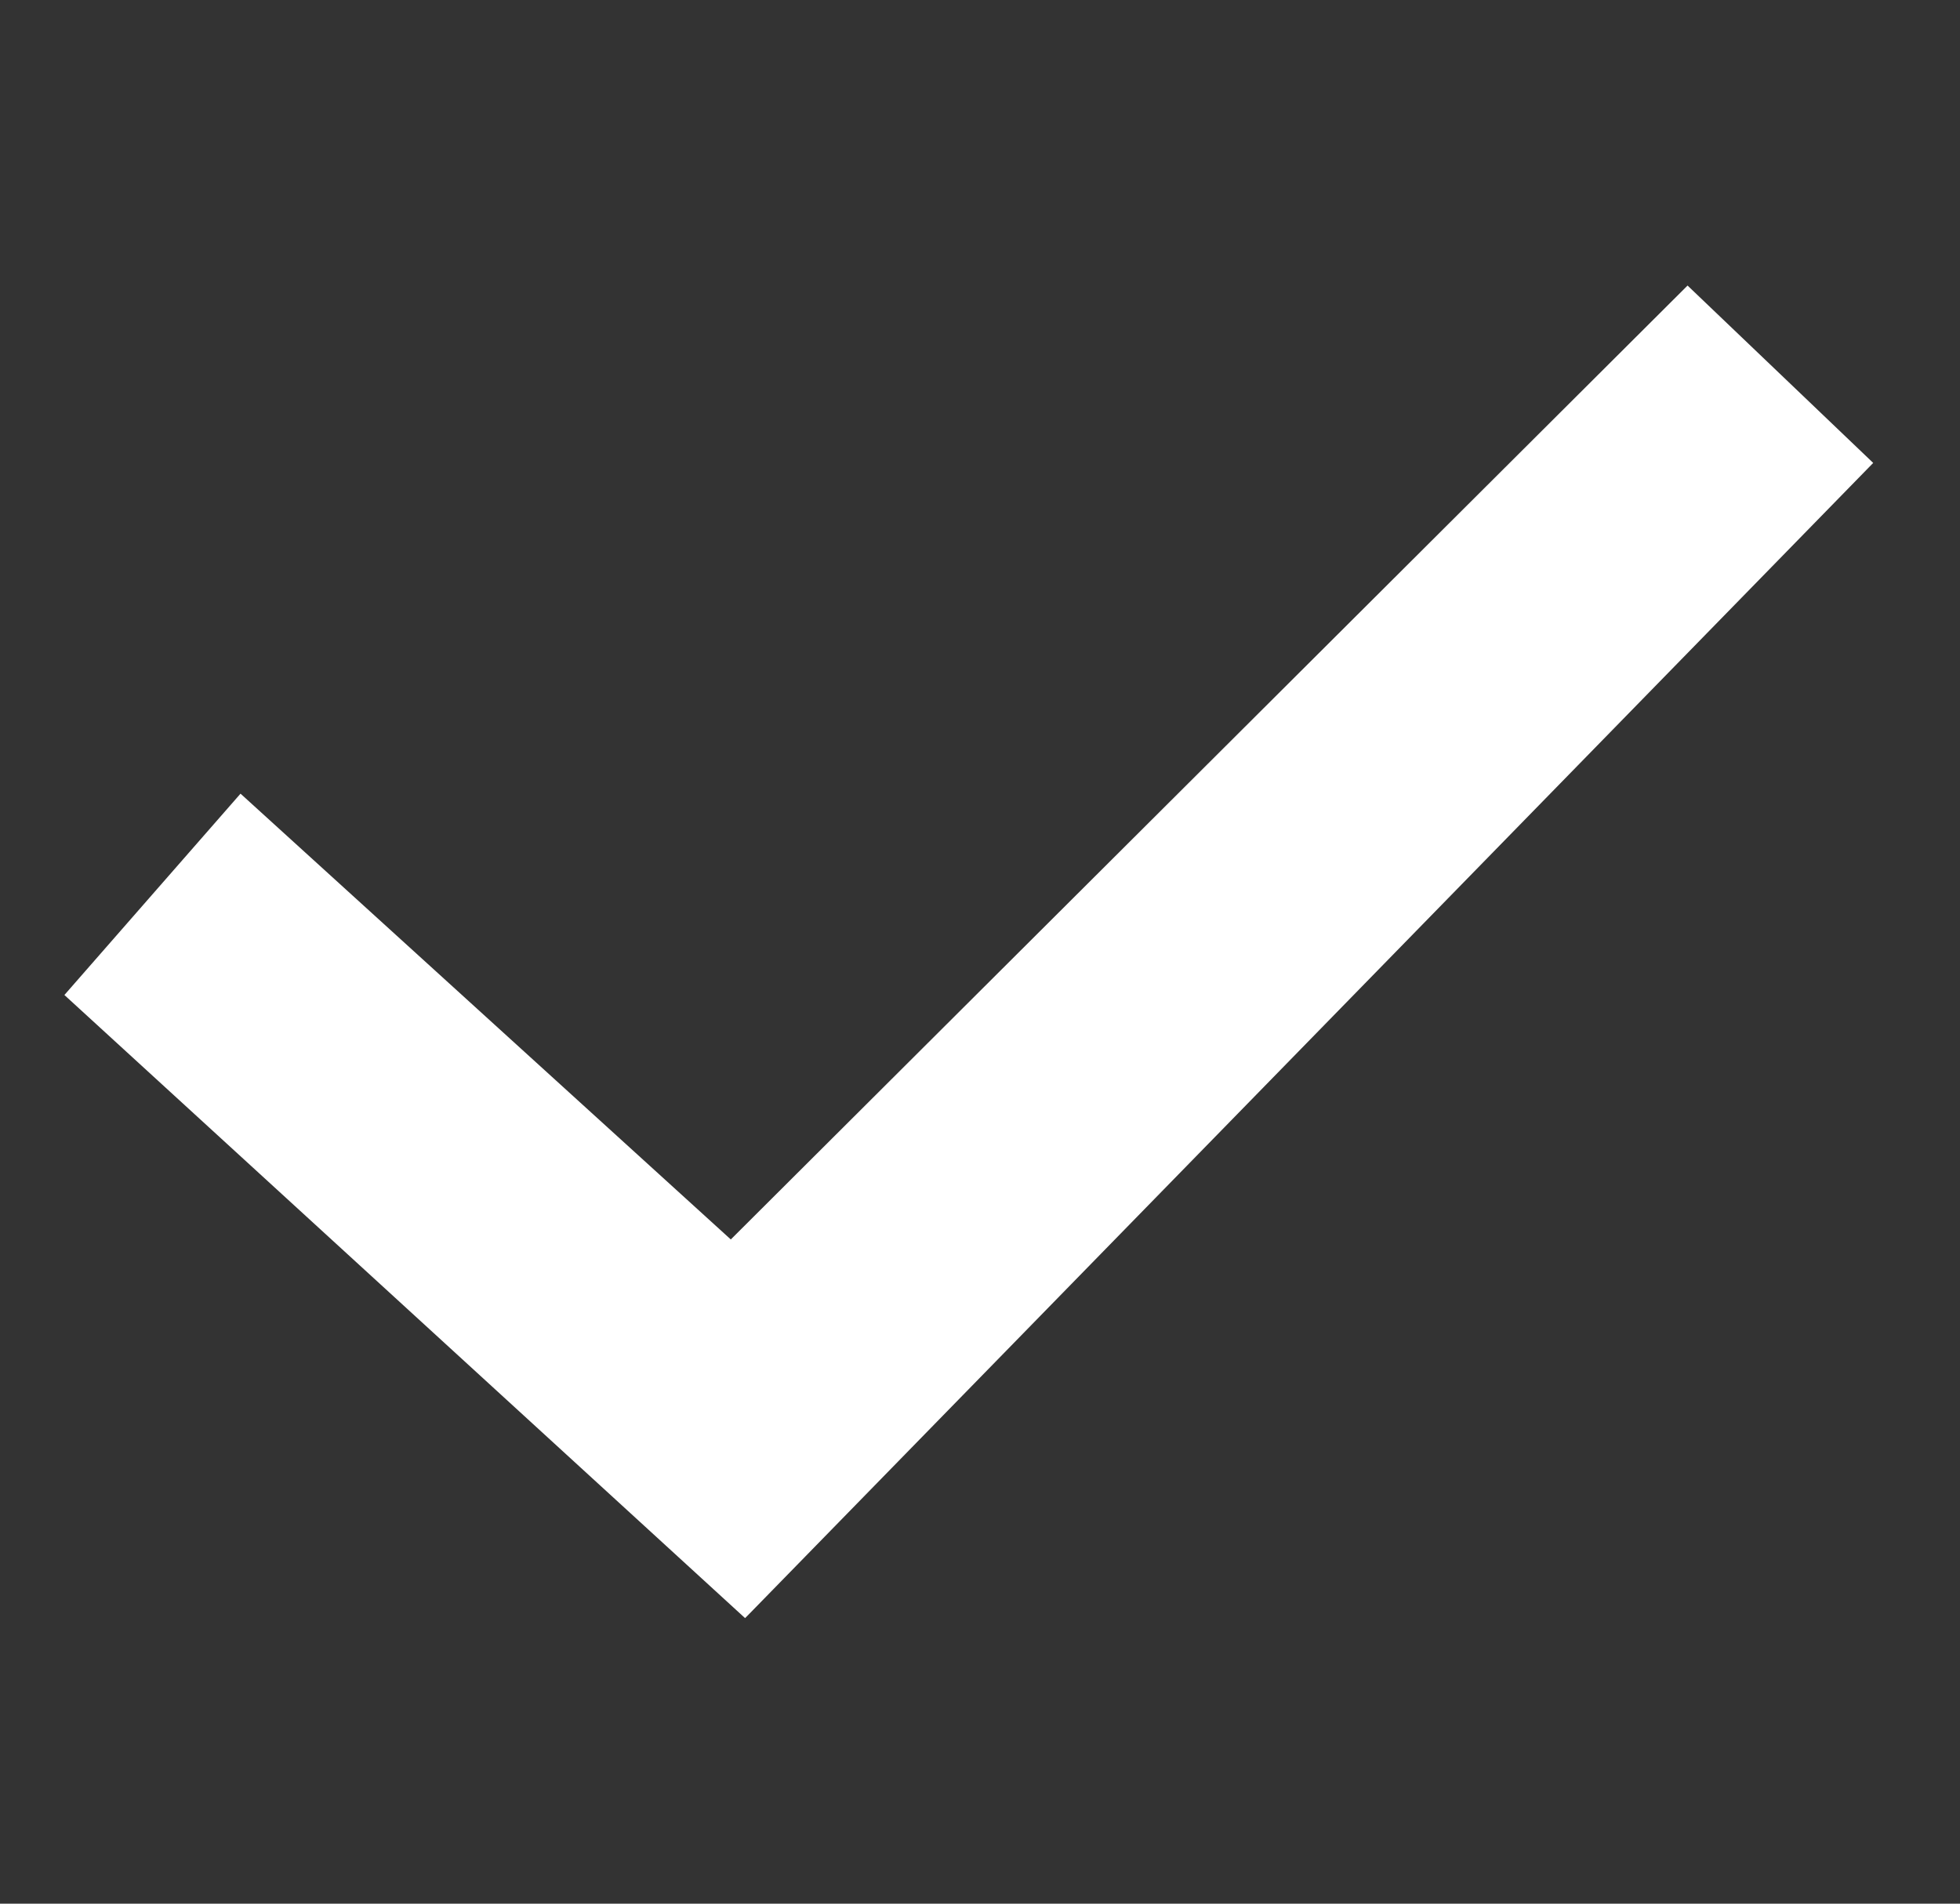 <svg width="35" height="34" viewBox="0 0 35 34" fill="none" xmlns="http://www.w3.org/2000/svg">
<rect x="0" y="0" width="35" height="34" fill="#333333" stroke="none"/>
<path fill-rule="evenodd" clip-rule="evenodd" d="M30.135 5.1L13.05 22.137L4.295 14.175L1.15 17.771L13.305 28.9L13.39 28.814L33.45 8.268L30.135 5.1Z" fill="white"/>
</svg>
